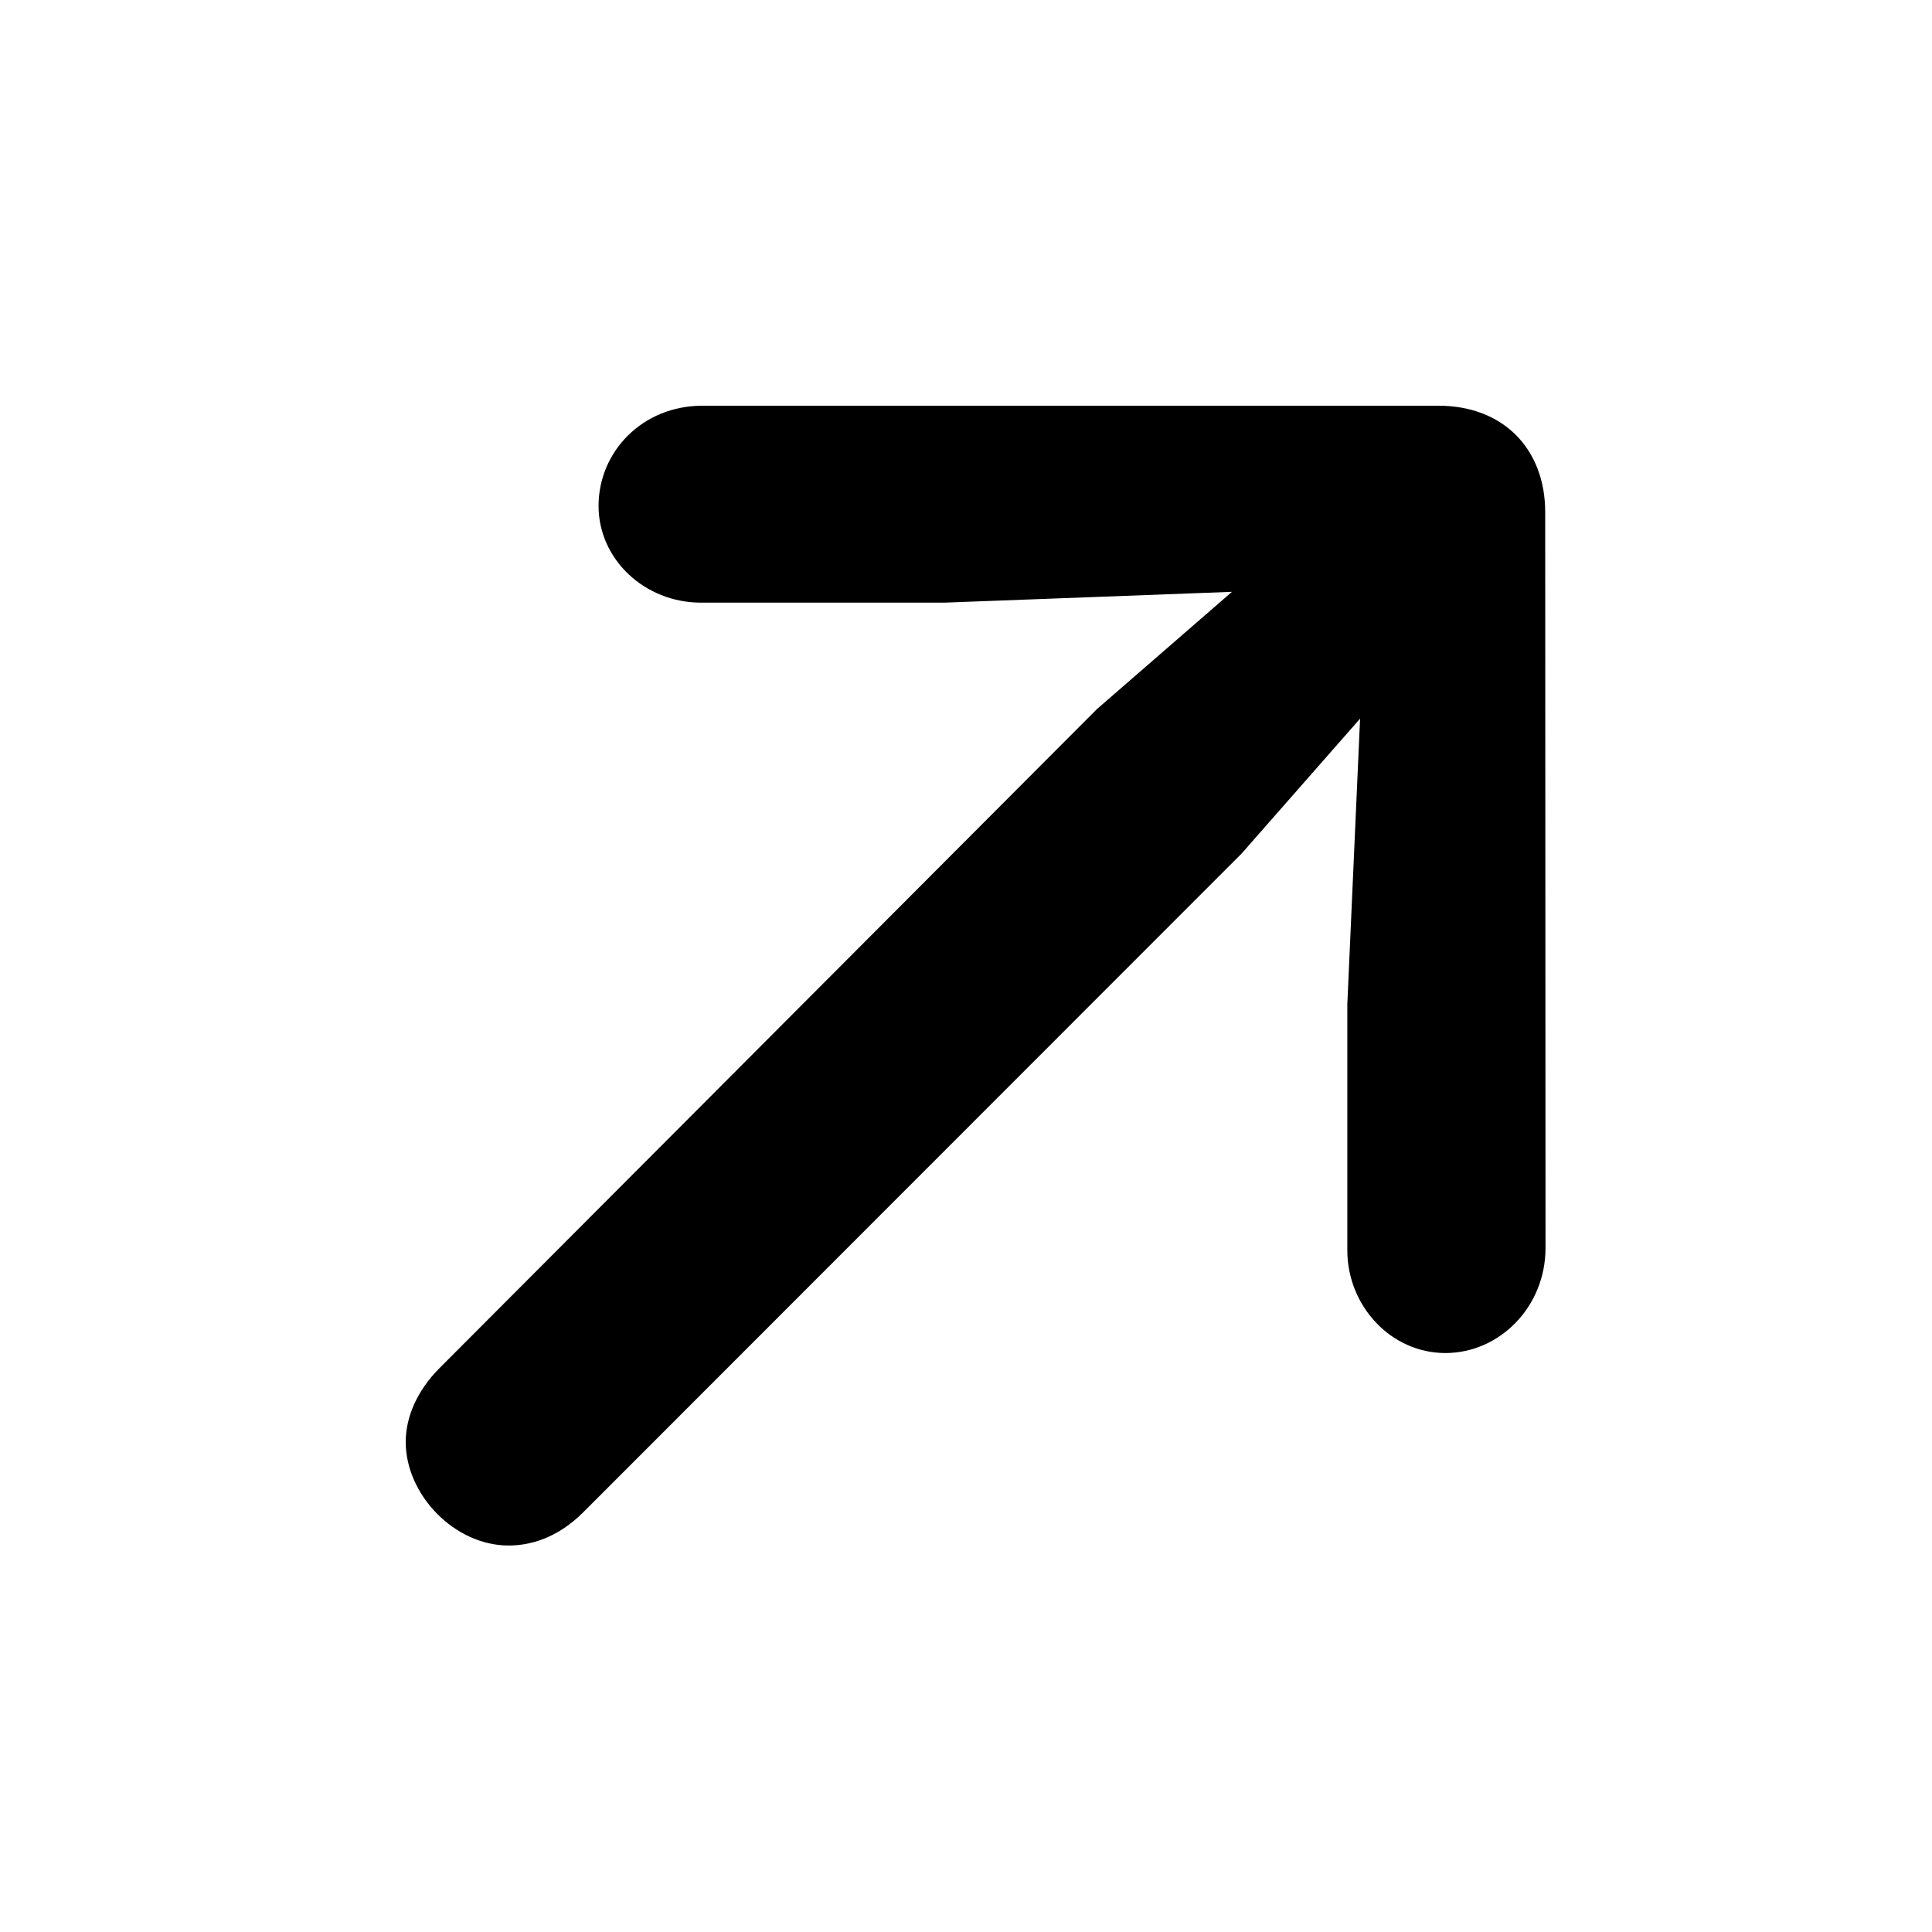 <svg width="100" height="100" viewBox="0 0 100 100" fill="none" xmlns="http://www.w3.org/2000/svg">
<path d="M79.996 64.592L79.979 26.506C79.979 23.255 77.824 21 74.457 21H36.356C33.247 21 30.981 23.386 30.981 26.184C30.981 28.951 33.365 31.193 36.287 31.193H48.886L63.766 30.633L56.781 36.699L22.718 70.845C21.626 71.952 21 73.303 21 74.635C21 77.371 23.525 79.996 26.328 79.996C27.726 79.996 29.044 79.404 30.152 78.312L64.264 44.182L70.397 37.197L69.737 51.977V64.709C69.737 67.599 71.996 70.033 74.812 70.033C77.611 70.033 79.996 67.652 79.996 64.592Z" fill="black"/>
</svg>
